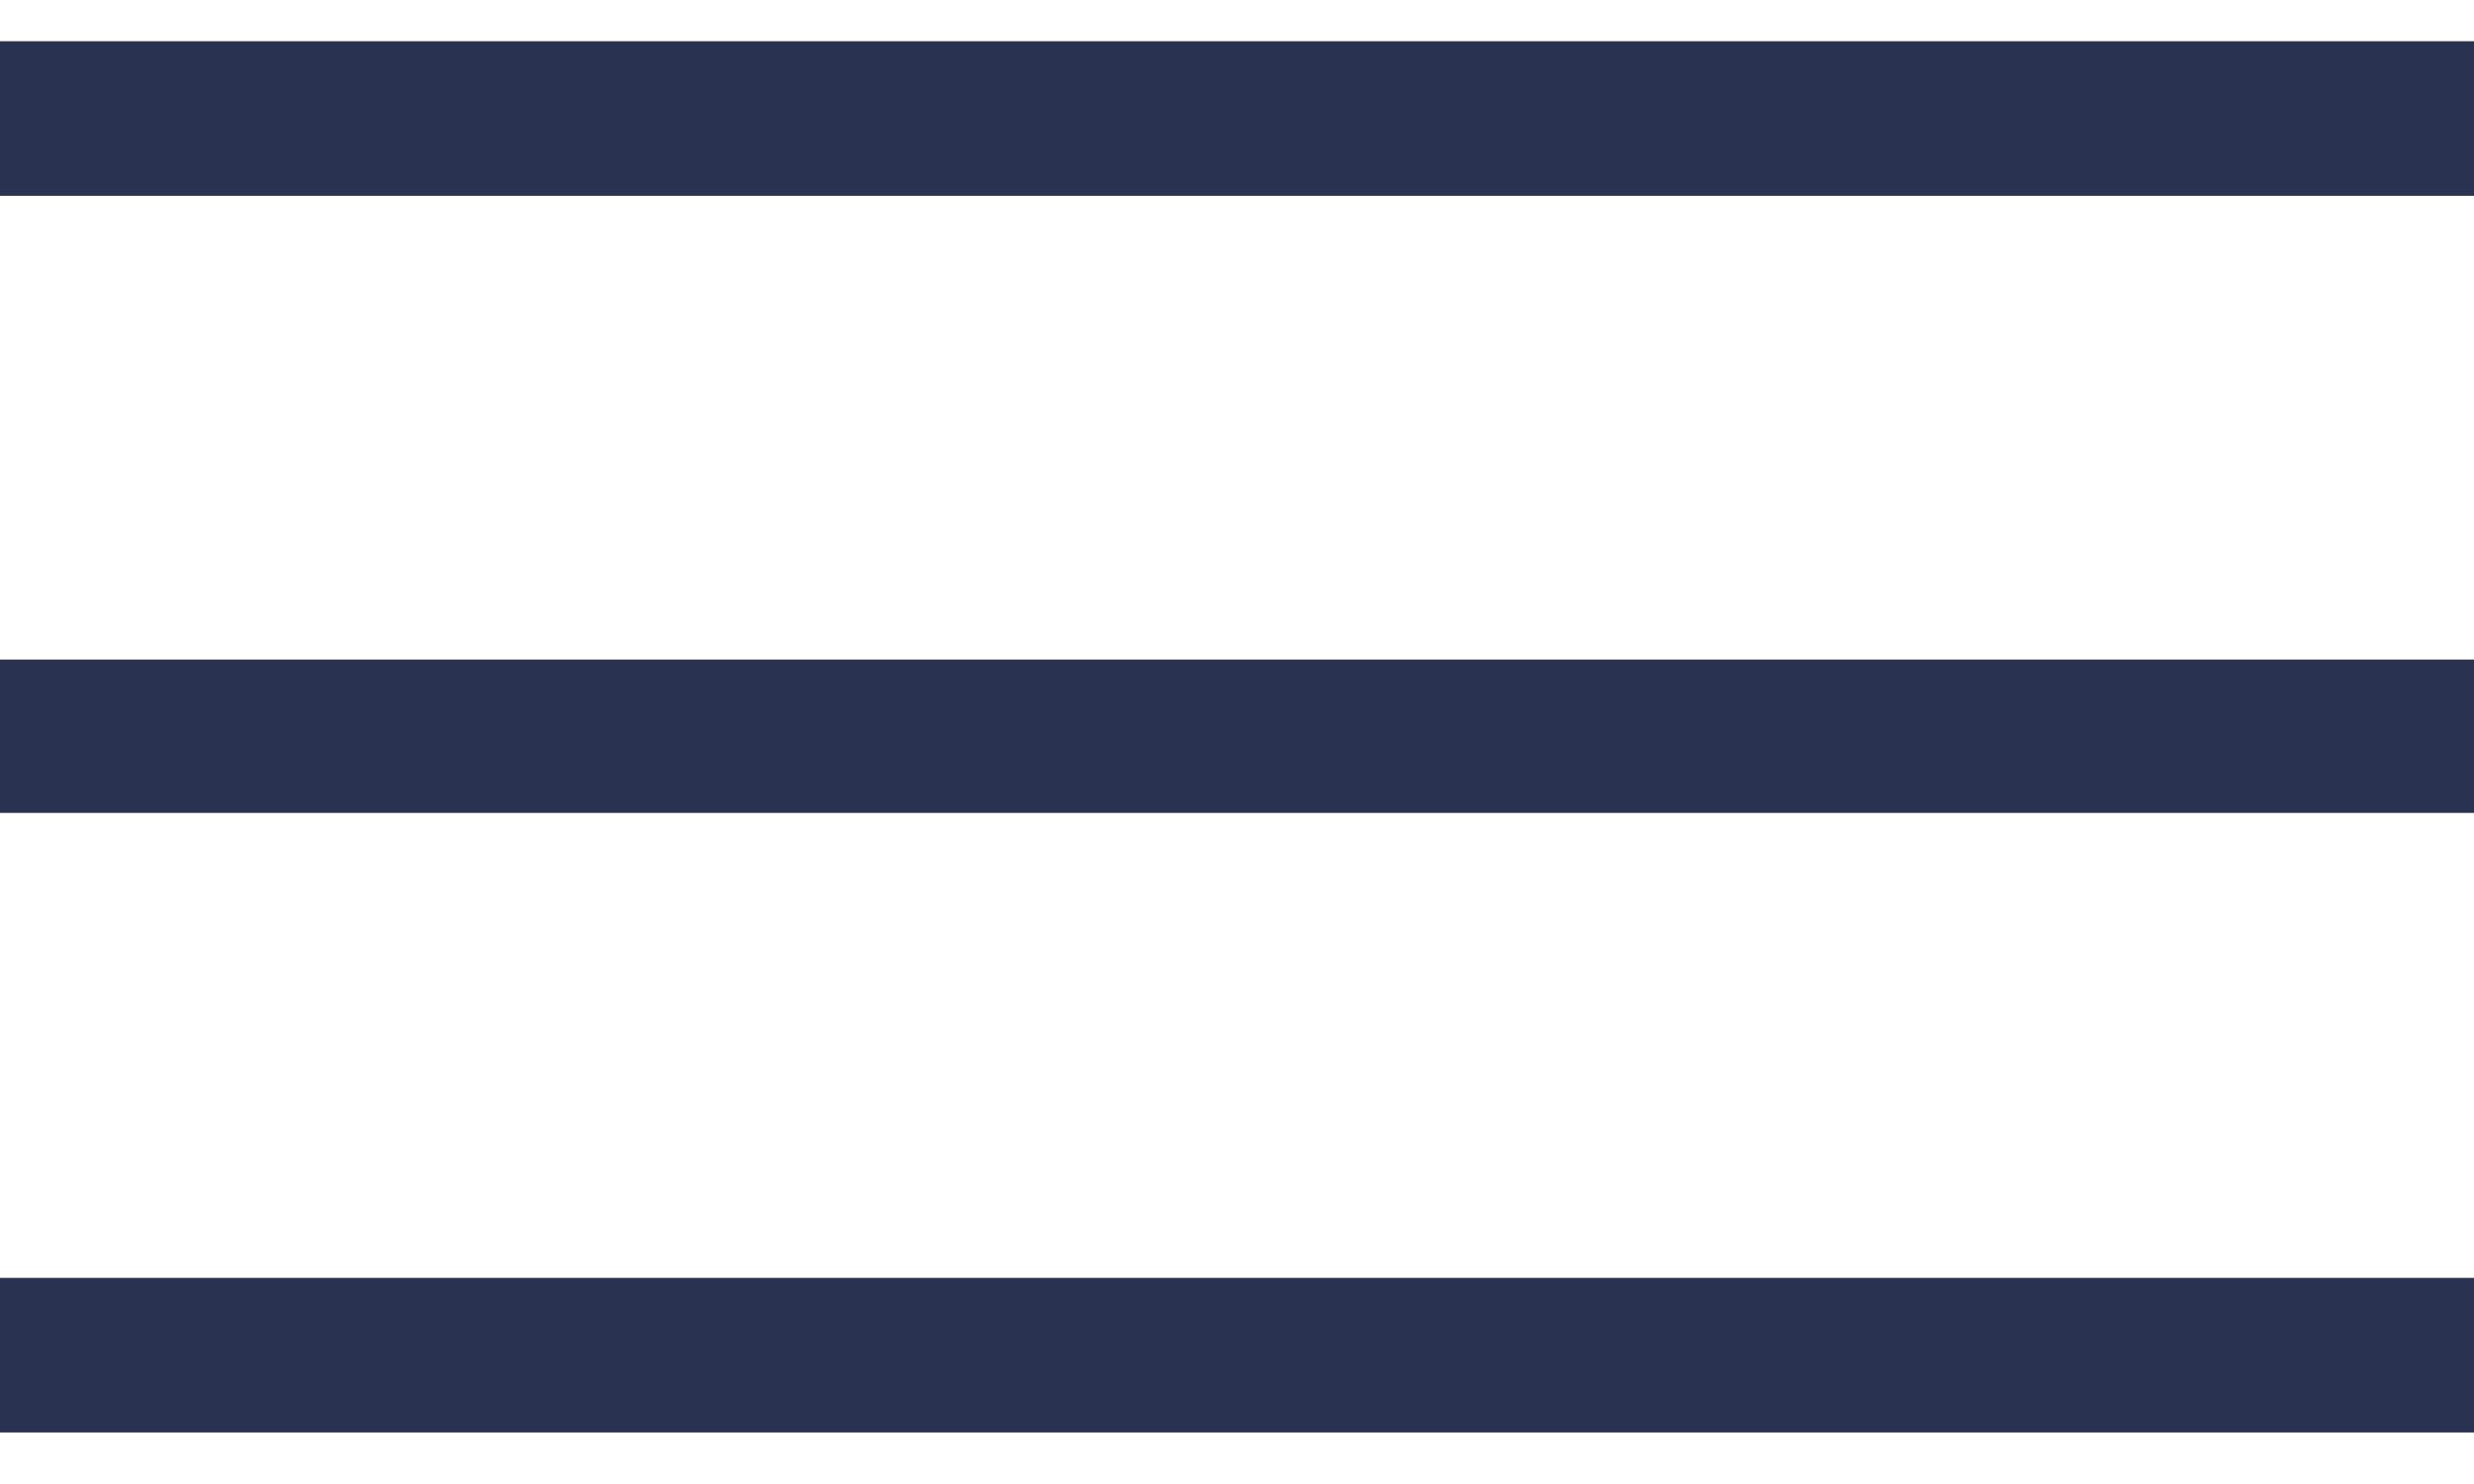 <svg width="30" height="18" viewBox="0 0 30 18" fill="none" xmlns="http://www.w3.org/2000/svg">
<path d="M30 2.375H0V0.5H30V2.375ZM30 17.375H0V15.5H30V17.375ZM30 9.86H0V8H30V9.86Z" fill="#293351"/>
</svg>
